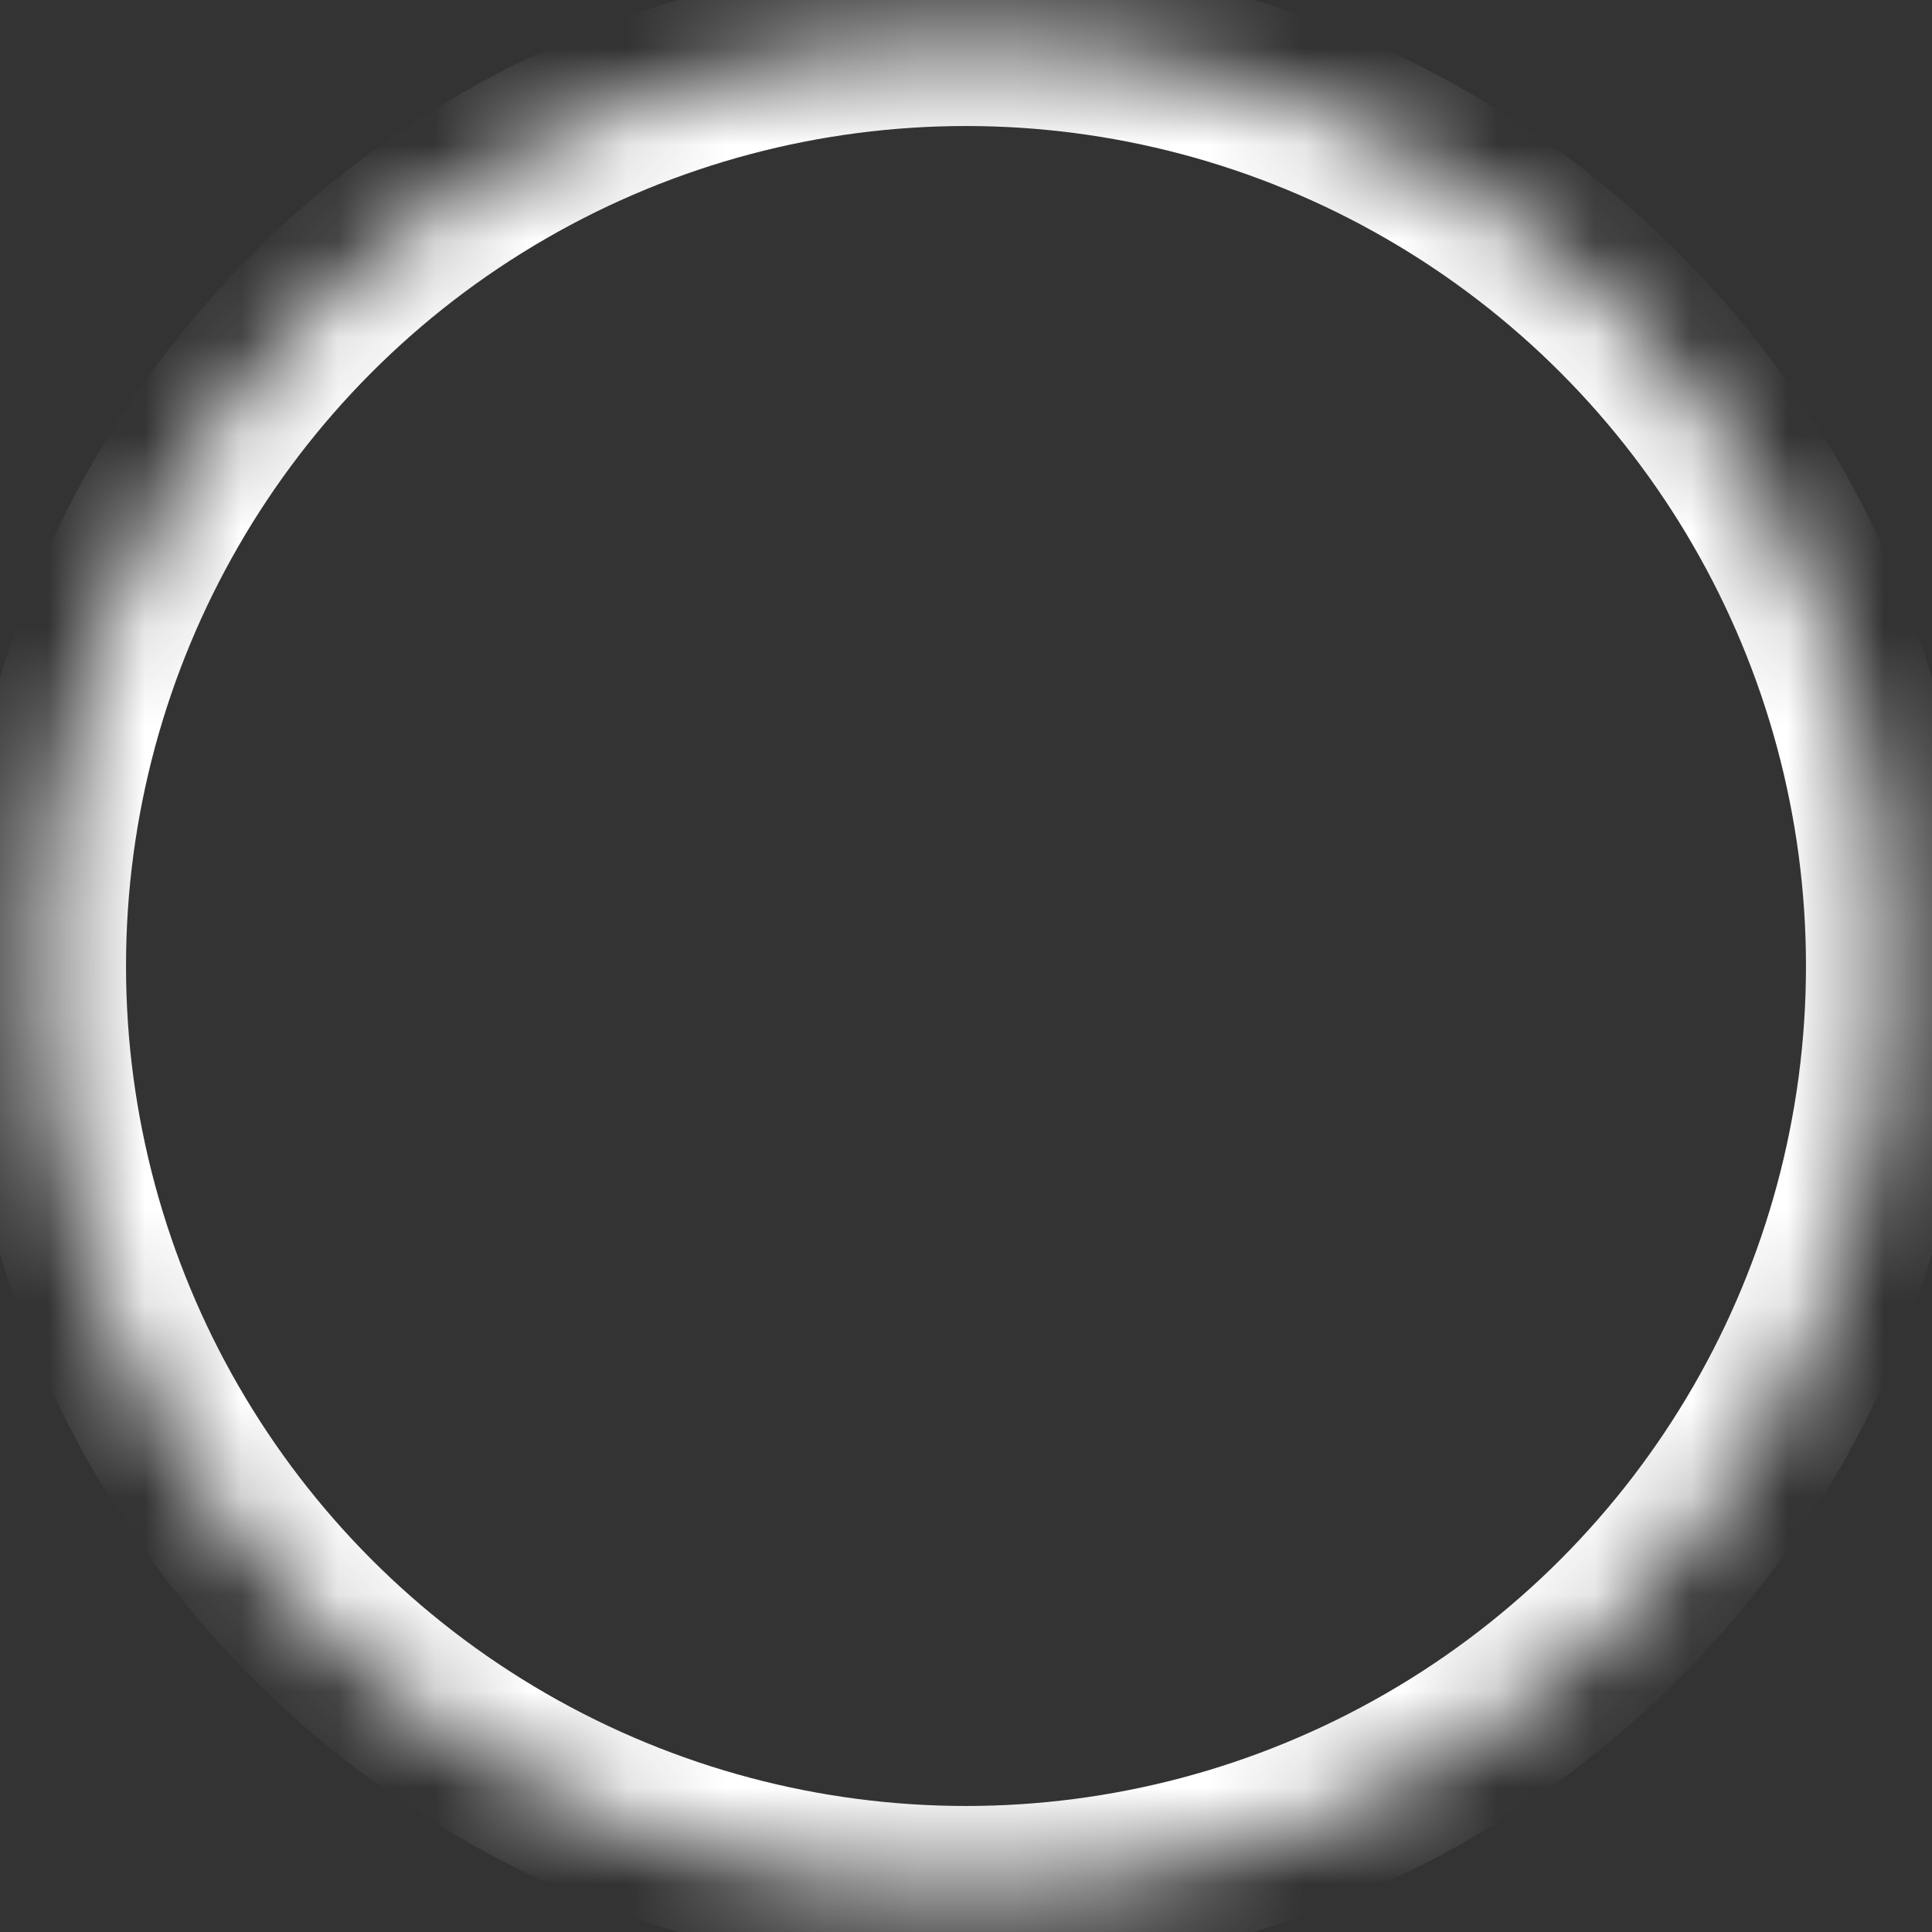 <?xml version="1.0" encoding="UTF-8" standalone="no"?>
<svg width="20px" height="20px" viewBox="0 0 20 20" version="1.1" xmlns="http://www.w3.org/2000/svg" xmlns:xlink="http://www.w3.org/1999/xlink">
    <rect x="0" y="0" width="20" height="20" fill="#333333" stroke="none"/>
    <!-- Generator: Sketch 39.1 (31720) - http://www.bohemiancoding.com/sketch -->
    <title>Profile</title>
    <desc>Created with Sketch.</desc>
    <defs>
        <ellipse id="path-1" cx="10" cy="10" rx="9.565" ry="9.565"></ellipse>
        <mask id="mask-2" maskContentUnits="userSpaceOnUse" maskUnits="objectBoundingBox" x="0" y="0" width="19.13" height="19.13" fill="white">
            <use xlink:href="#path-1"></use>
        </mask>
        <path d="M10,11.304 C11.674,11.304 13.043,9.935 13.043,8.261 C13.043,6.587 11.674,5.217 10,5.217 C8.326,5.217 6.957,6.587 6.957,8.261 C6.957,9.935 8.326,11.304 10,11.304 L10,11.304 Z" id="path-3"></path>
        <mask id="mask-4" maskContentUnits="userSpaceOnUse" maskUnits="objectBoundingBox" x="0" y="0" width="6.087" height="6.087" fill="white">
            <use xlink:href="#path-3"></use>
        </mask>
        <path d="M16.957,16.522 C16.957,14.174 12.348,13.043 10,13.043 C7.652,13.043 3.043,14.174 3.043,16.522" id="path-5"></path>
        <mask id="mask-6" maskContentUnits="userSpaceOnUse" maskUnits="objectBoundingBox" x="0" y="0" width="13.913" height="3.478" fill="white">
            <use xlink:href="#path-5"></use>
        </mask>
    </defs>
    <g id="Symbols" stroke="none" stroke-width="1" fill="none" fill-rule="evenodd">
        <g id="Profile" stroke-width="1.739" stroke="#ffffff">
            <g id="Group-3">
                <use id="Oval" mask="url(#mask-2)" xlink:href="#path-1"></use>
                <use id="Shape" mask="url(#mask-4)" xlink:href="#path-3"></use>
                <use id="Path" mask="url(#mask-6)" xlink:href="#path-5"></use>
            </g>
        </g>
    </g>
</svg>
